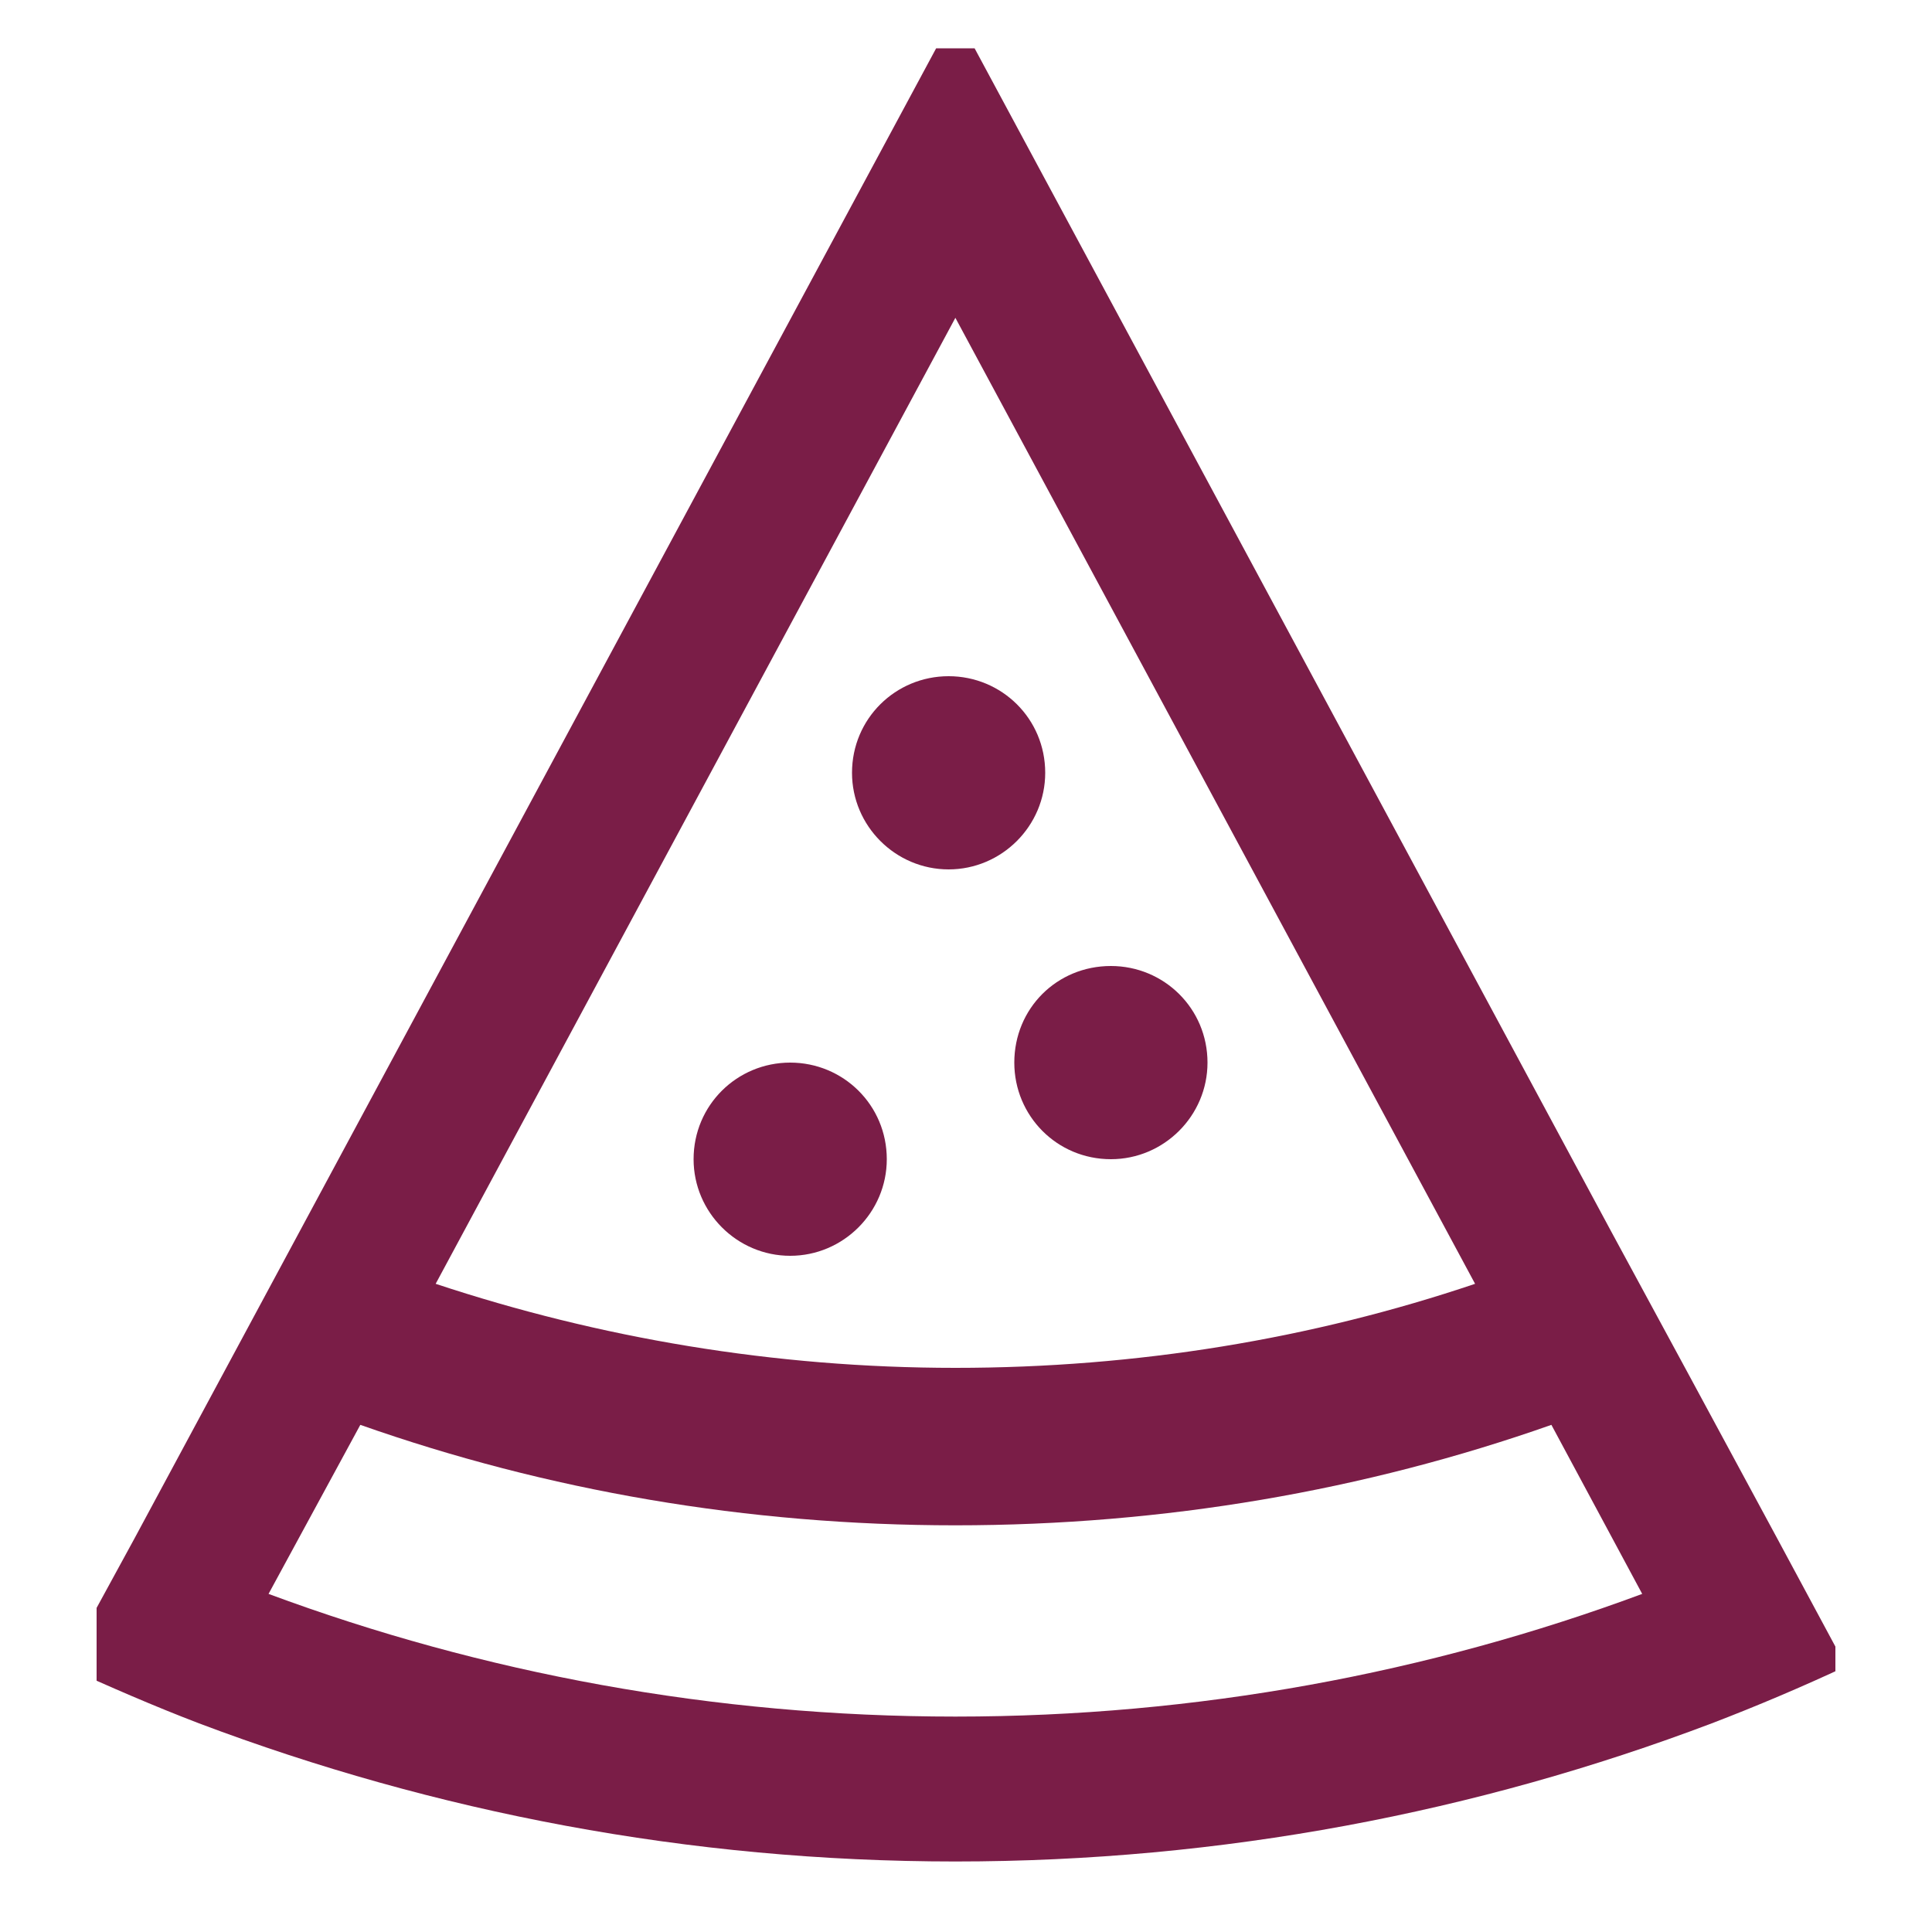 <svg width="20" height="20" viewBox="0 0 20 20" fill="none" xmlns="http://www.w3.org/2000/svg" xmlns:xlink="http://www.w3.org/1999/xlink">
	<desc>
			Created with Pixso.
	</desc>
	<defs>
		<clipPath id="clip2_2351">
			<rect id="social_activities.svg" rx="0" width="18" height="19" transform="translate(1 0.5)" fill="white" fill-opacity="0"/>
		</clipPath>
		<clipPath id="clip2_2350">
			<rect id="social_activities.svg fill" rx="0" width="19" height="19" transform="translate(0.5 0.5)" fill="white" fill-opacity="0"/>
		</clipPath>
		<clipPath id="clip2_2349">
			<rect id="social_activities.svg" rx="0" width="19" height="19" transform="translate(0.5 0.5)" fill="white" fill-opacity="0"/>
		</clipPath>
	</defs>
	<g clip-path="url(#clip2_2349)">
		<g clip-path="url(#clip2_2350)">
			<g clip-path="url(#clip2_2351)">
				<path id="Vector" d="M0.67 17.25C1.13 17.46 1.59 17.66 2.06 17.84C4.5 18.76 7.13 19.27 9.89 19.27C12.65 19.27 15.29 18.76 17.72 17.84C18.19 17.66 18.66 17.46 19.11 17.25L18.4 15.93L17.46 14.19L16.68 12.75L10.74 1.71L9.89 0.13L9.04 1.71L1.39 15.93L0.67 17.25ZM9.89 3.29L15.27 13.29C13.58 13.86 11.77 14.16 9.89 14.16C8.01 14.16 6.2 13.85 4.51 13.29L9.89 3.29ZM9.89 15.79C7.73 15.79 5.66 15.43 3.73 14.75L2.78 16.5C4.99 17.32 7.39 17.77 9.89 17.77C12.39 17.77 14.79 17.32 17 16.5L16.06 14.75C14.13 15.43 12.05 15.79 9.89 15.79ZM11.5 12C12.05 12 12.5 11.55 12.5 11C12.5 10.44 12.05 10 11.5 10C10.94 10 10.5 10.44 10.5 11C10.5 11.55 10.94 12 11.5 12ZM9.18 12C9.18 12.55 8.73 13 8.18 13C7.63 13 7.18 12.55 7.18 12C7.18 11.44 7.63 11 8.18 11C8.73 11 9.18 11.44 9.18 12ZM9.82 9C10.37 9 10.82 8.55 10.82 8C10.82 7.44 10.37 7 9.82 7C9.27 7 8.82 7.44 8.82 8C8.82 8.55 9.27 9 9.82 9Z" fill="#7A1D47" fill-opacity="1" fill-rule="evenodd"/>
			</g>
		</g>
	</g>
</svg>
